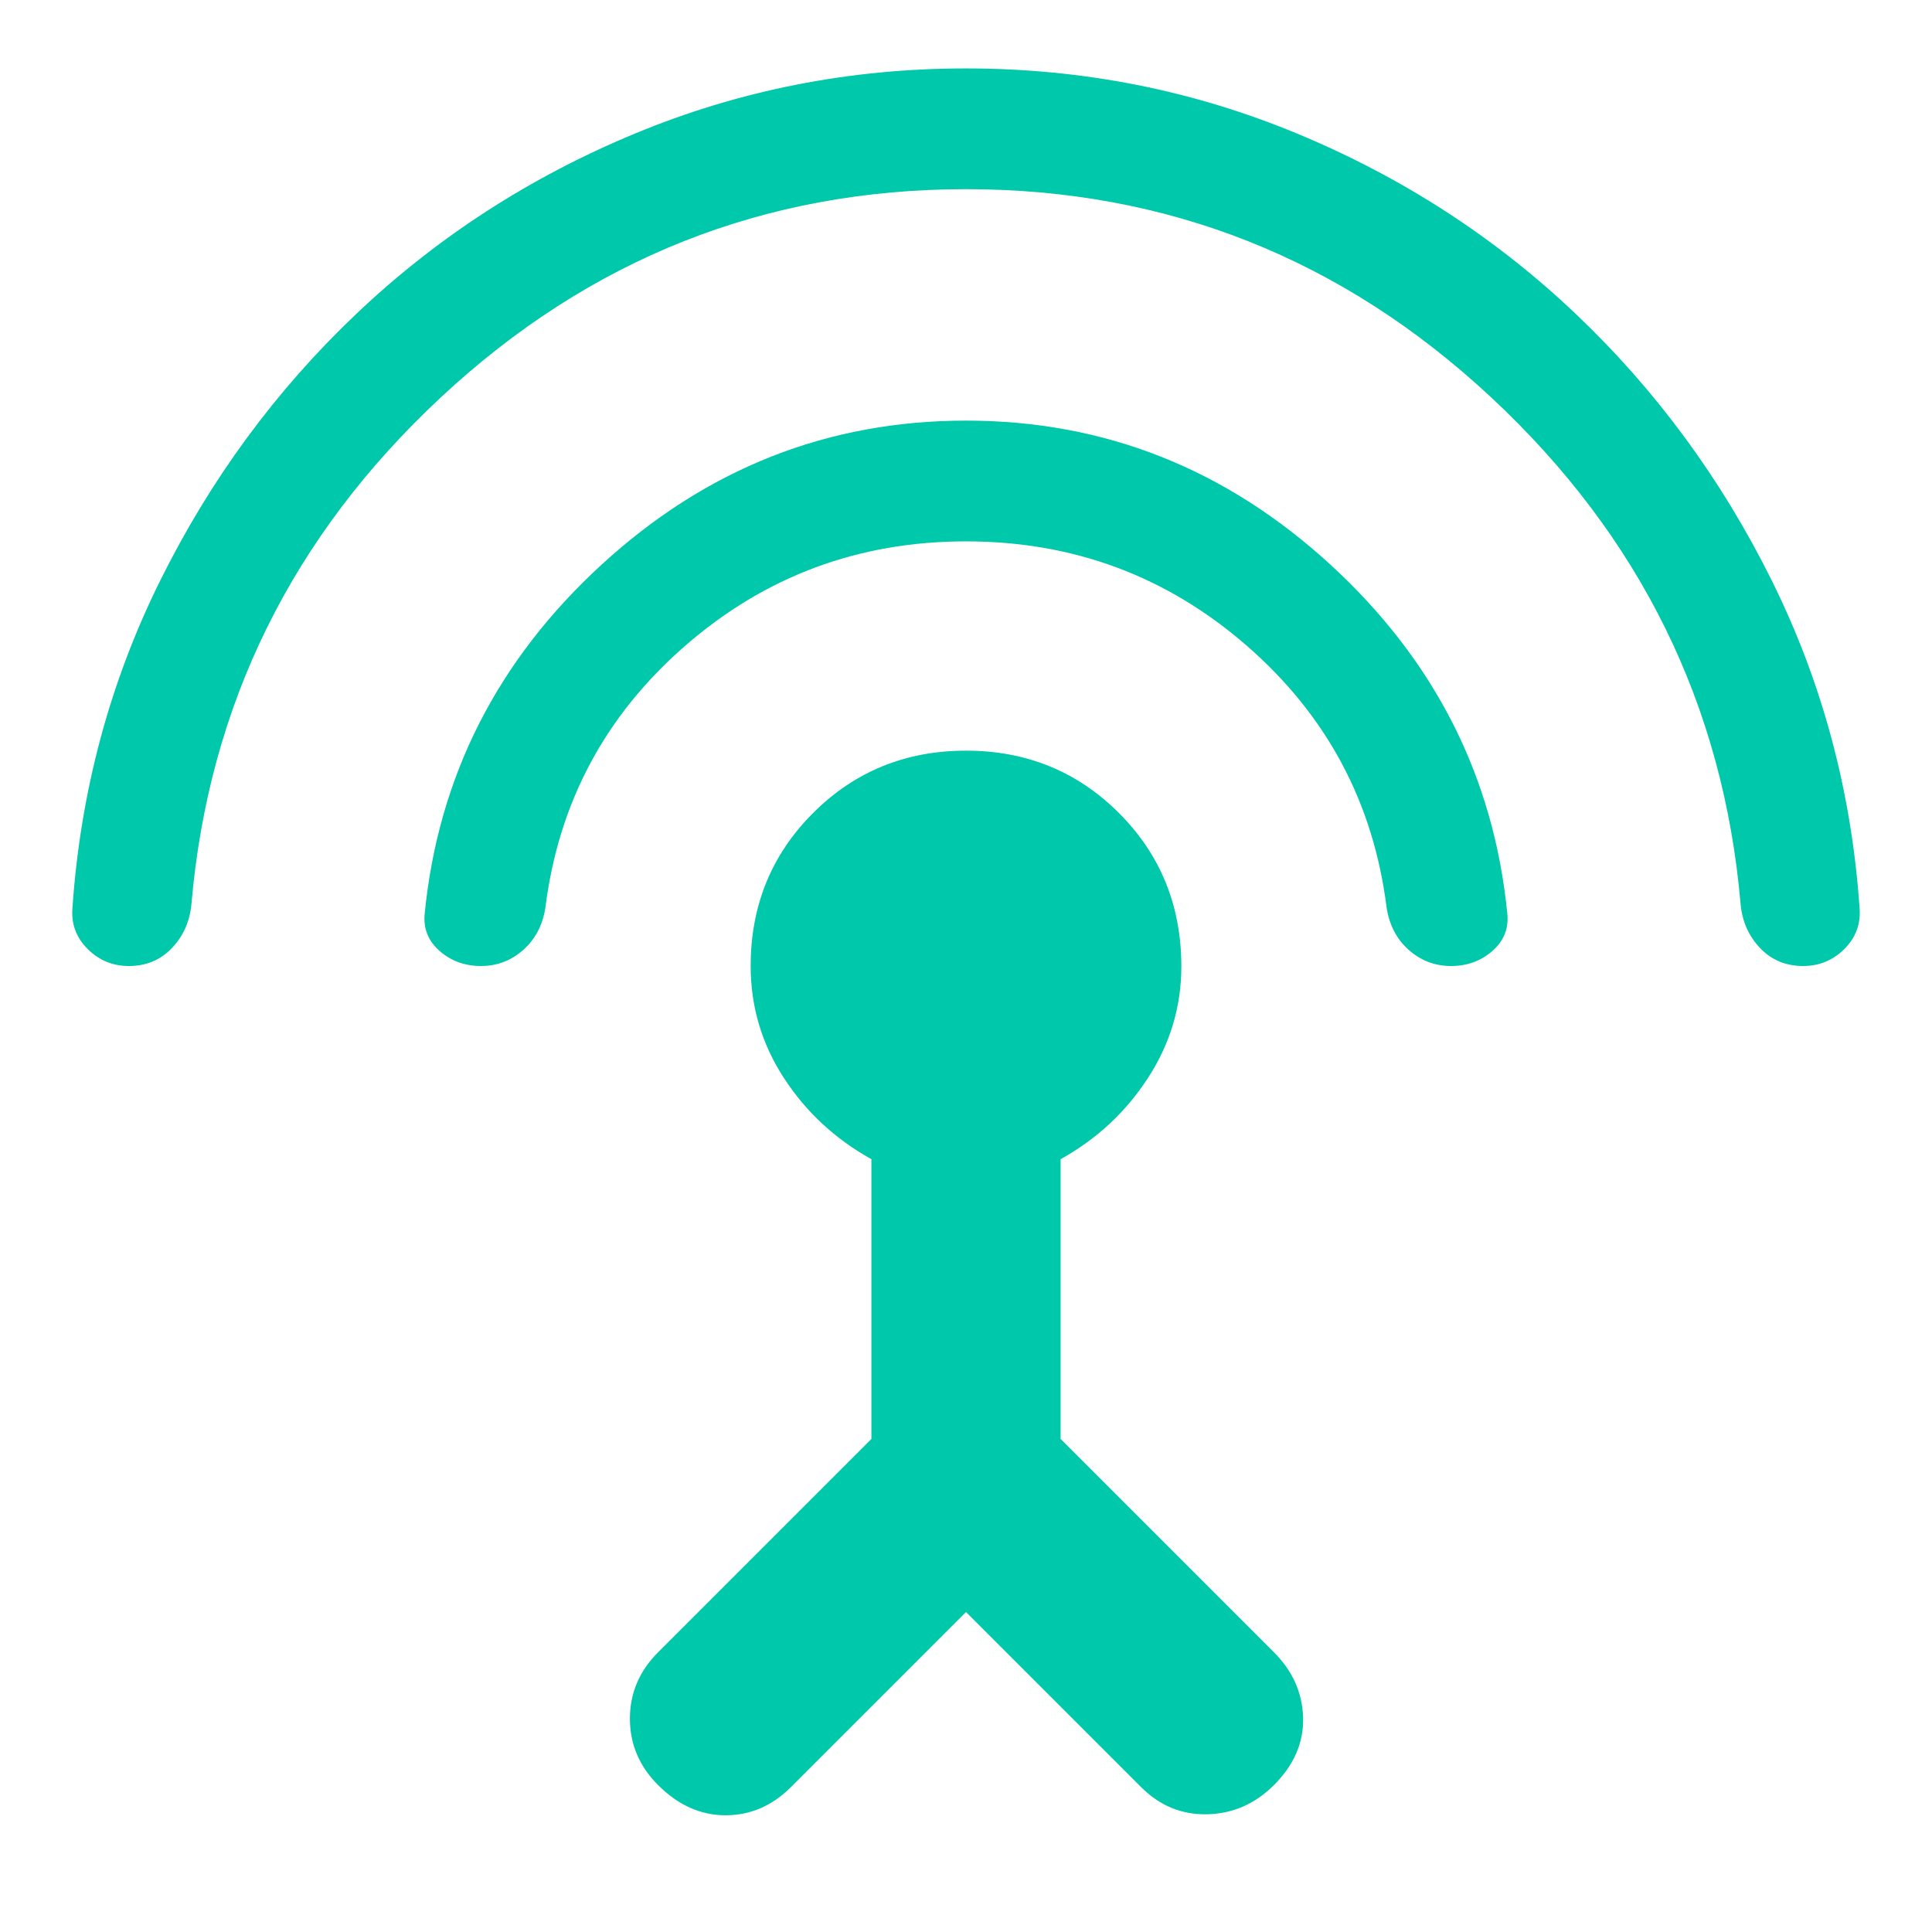 <svg xmlns="http://www.w3.org/2000/svg" height="48" viewBox="0 -960 960 960" width="48"><path fill="rgb(0, 200, 170)" d="M64-480q-12 0-20.5-8.5T36-508.94q6-86.65 43.5-162.36Q117-747 177-804q60-57 138.18-89.5T480-926q86.64 0 164.82 32.5Q723-861 783-804t97.5 132.7Q918-595.59 924-508.94q1 11.94-7.5 20.44Q908-480 896-480q-13 0-21.5-9t-9.62-21.9Q852-659 741-762.5T480-866q-150 0-261 103.5T95.13-510.9Q94-498 85.5-489q-8.5 9-21.5 9Zm175 0q-12 0-20.5-7.42t-7.5-18.32q10-102.25 88-173.76Q377-751 480-751t181 71.5q78 71.51 88 173.76 1 10.9-7.5 18.32T721-480q-12 0-21-8t-11-21q-9.8-78.14-69.4-130.07Q560-691 480-691t-139.6 51.93Q280.8-587.14 271-509q-2 13-11 21t-21 8Zm241 321-87 87q-14 14-32.5 14T327-73q-14-14-14-33t14-33l106-106v-139q-27-15-43.5-40.38Q373-449.75 373-480q0-45 31-76t76-31q45 0 76 31t31 76.25q0 29.75-16.5 55.25T527-384v139l106 106q14 14 14.5 32.5T633-73q-14 14-33 14.5T567-72l-87-87Z"/></svg>
